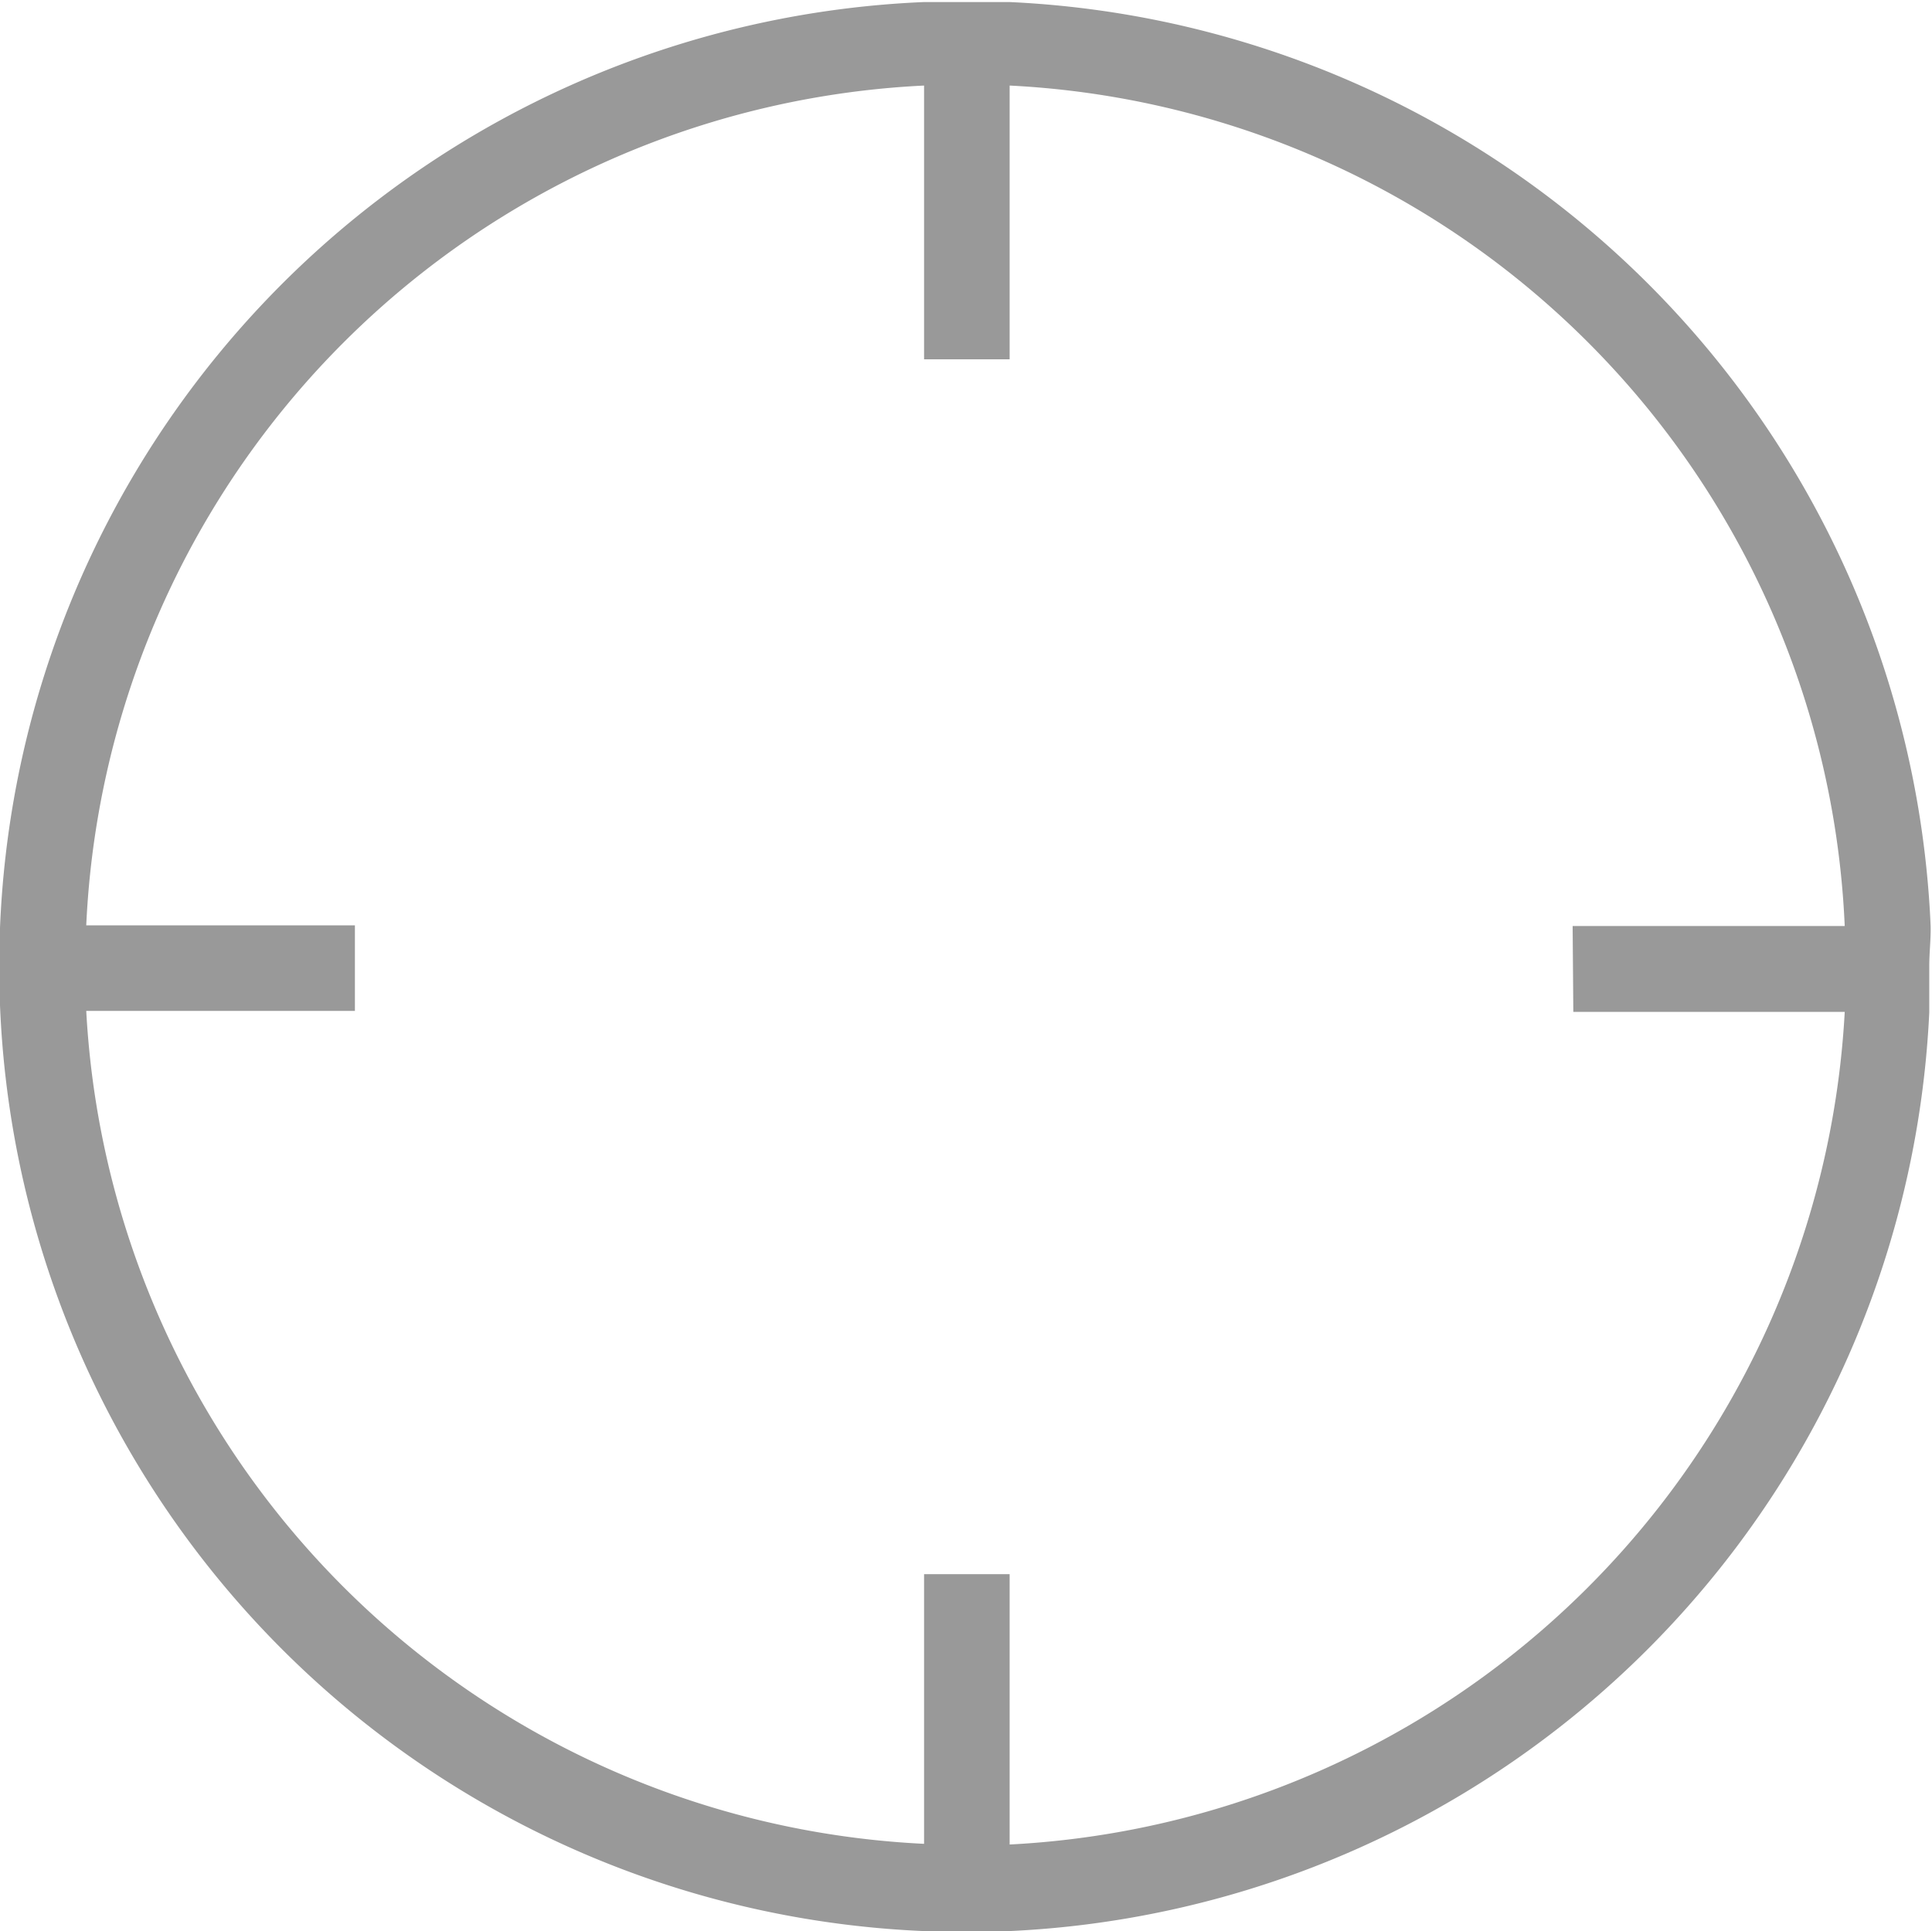 <svg xmlns="http://www.w3.org/2000/svg" viewBox="0 0 56.45 56.43"><defs><style>.a{fill:#999;}</style></defs><title>icon_finder</title><path class="a" d="M306.15,216.19c-0.41,0-.81,0-1.21,0v0h1.21Z" transform="translate(-277.94 -216.19)"/><path class="a" d="M307.44,216.19v0c-0.43,0-.85,0-1.29,0h1.29Z" transform="translate(-277.94 -216.19)"/><path class="a" d="M306,272.61h-1v0Z" transform="translate(-277.94 -216.19)"/><path class="a" d="M307.45,272.58v0h-0.73Z" transform="translate(-277.94 -216.19)"/><path class="a" d="M334.37,243.25v1.15c0-.38,0-0.77,0-1.15h0Z" transform="translate(-277.94 -216.19)"/><path class="a" d="M334.38,245.74h0c0-.45,0-0.9,0-1.34v1.34Z" transform="translate(-277.94 -216.19)"/><path class="a" d="M334.35,243.25a28.24,28.24,0,0,0-26.91-27c-0.43,0-.85,0-1.29,0s-0.81,0-1.21,0a28.21,28.21,0,0,0,0,56.37l1,0h0.76l0.73,0a28.21,28.21,0,0,0,26.88-26.84c0-.45,0-0.9,0-1.34S334.36,243.63,334.35,243.25Zm-10.44,2.51h7.93a25.76,25.76,0,0,1-24.4,24.33l0-7.9-2.5,0,0,7.88a25.76,25.76,0,0,1-24.48-24.34h7.85v-2.5h-7.85a25.75,25.75,0,0,1,24.48-24.54v8h2.5v-8a25.71,25.71,0,0,1,24.4,24.56h-7.95Z" transform="translate(-277.94 -216.19)"/></svg>